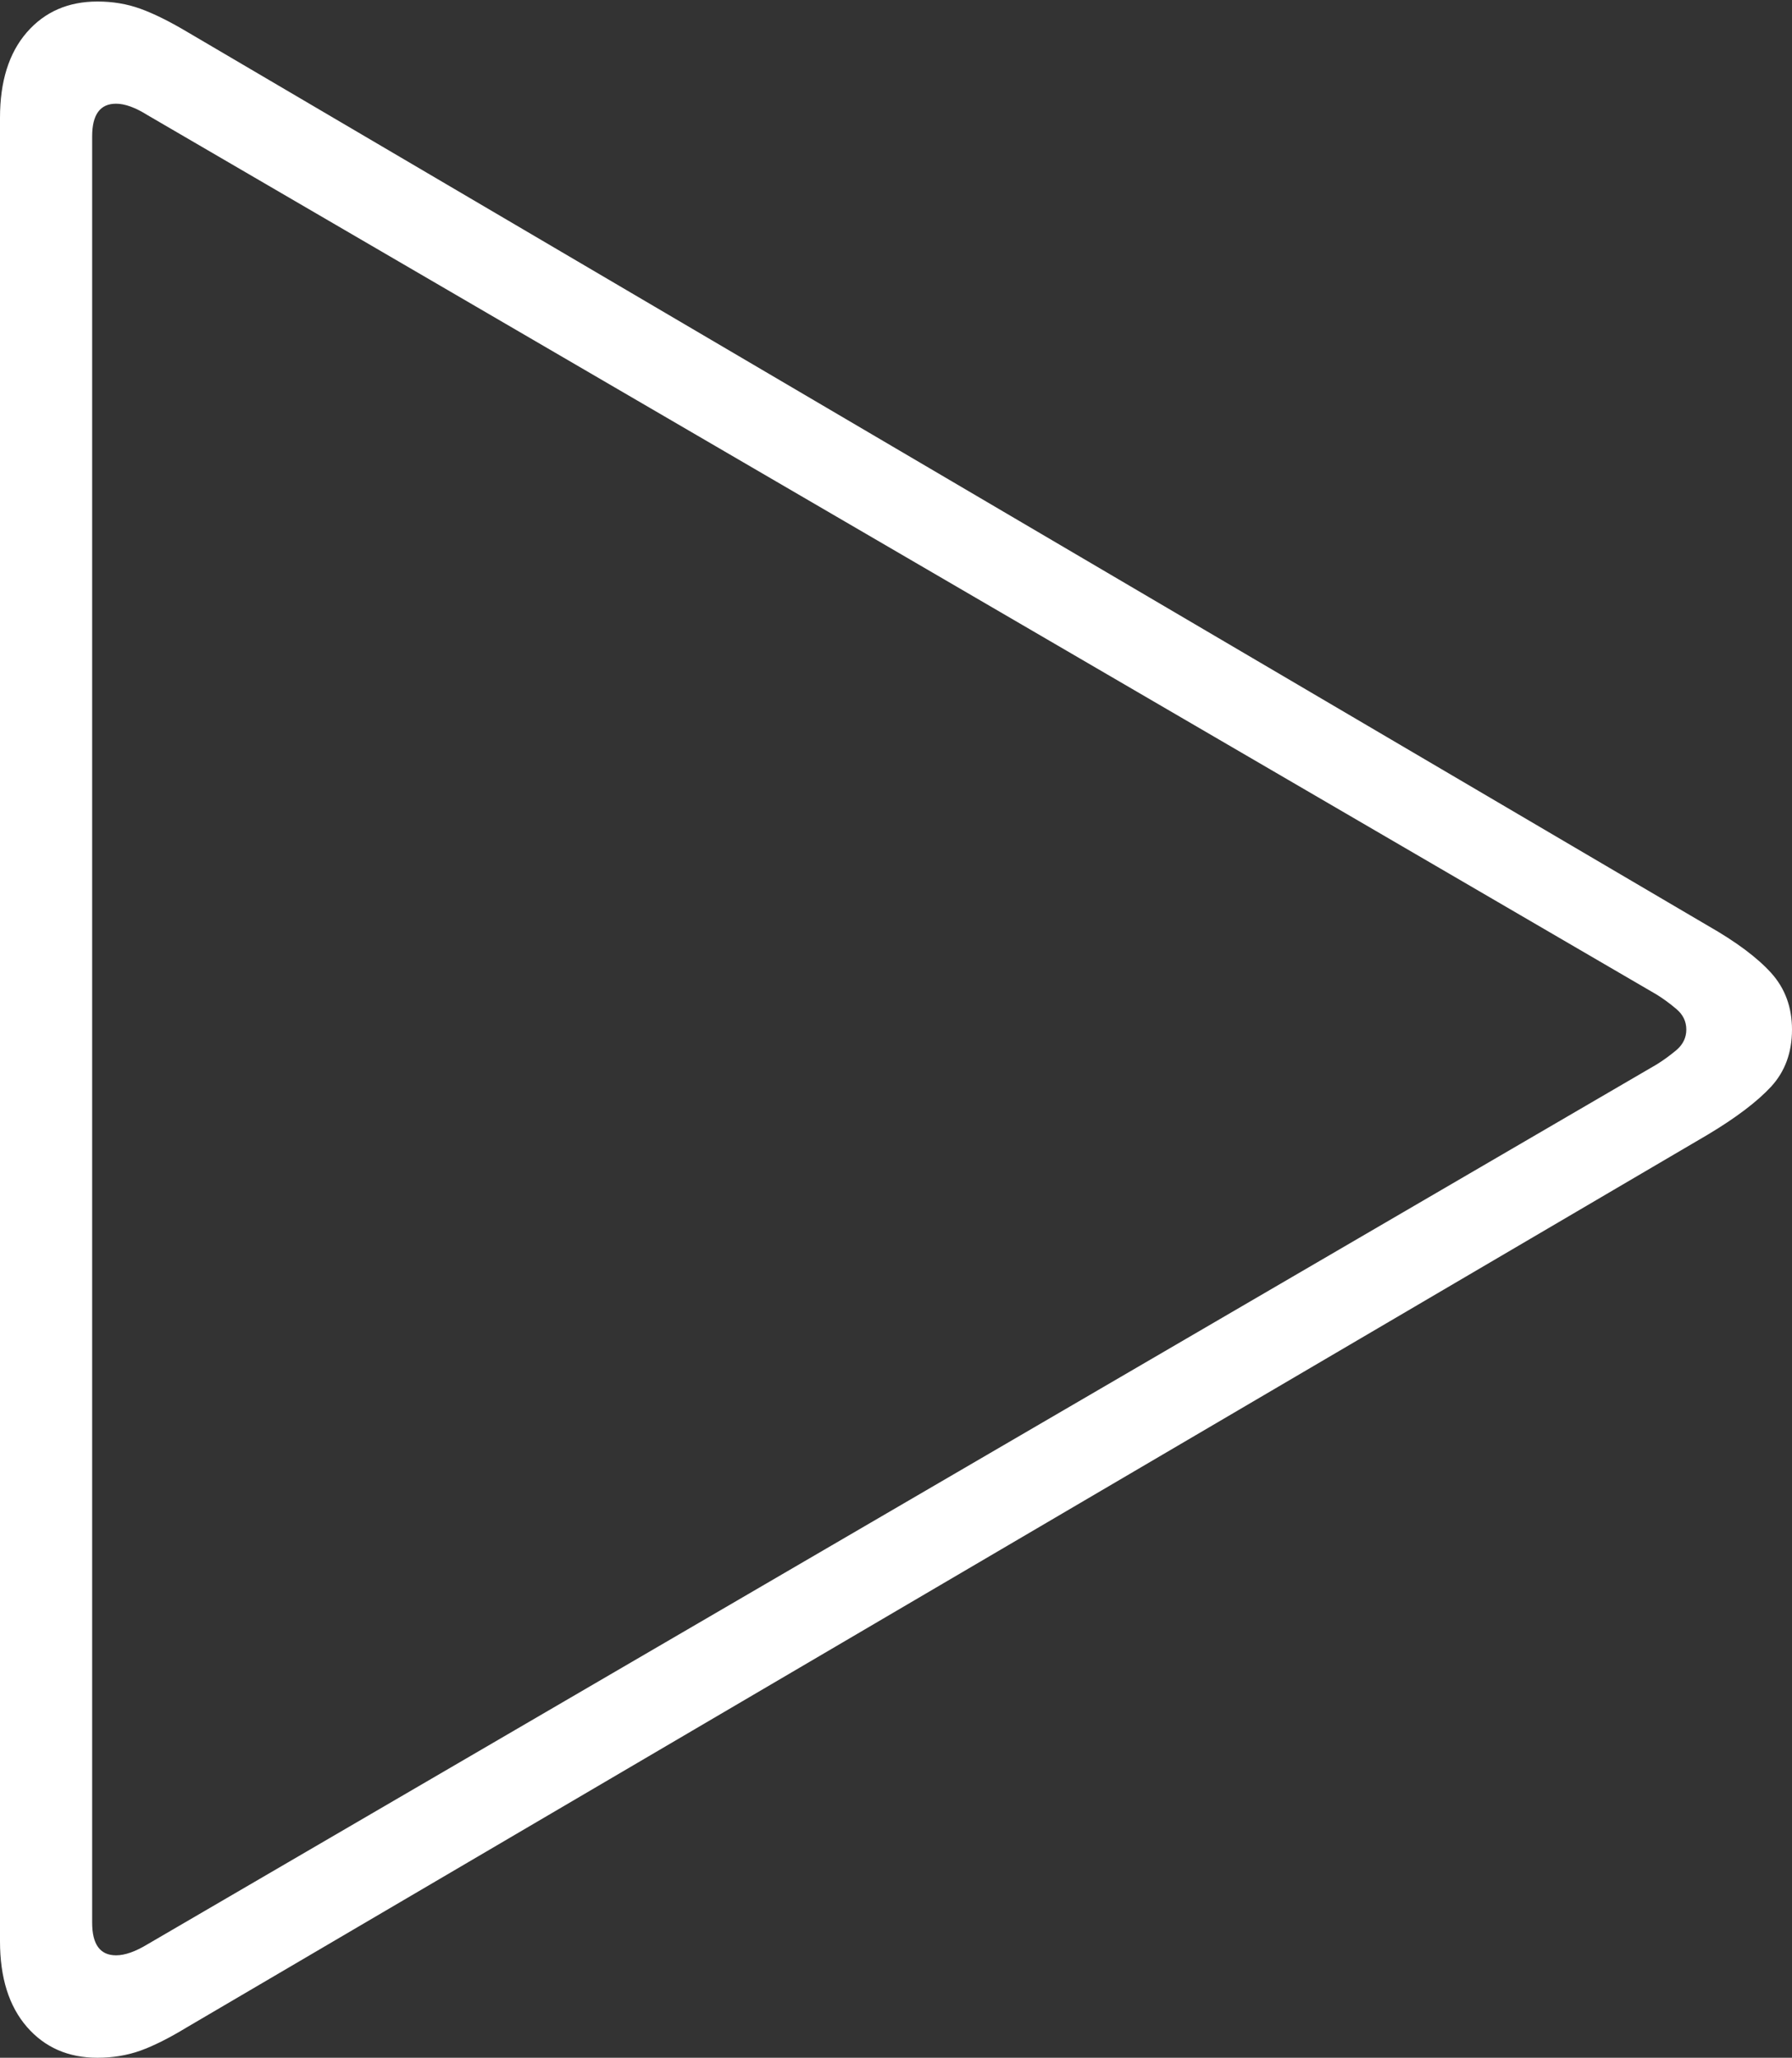 <?xml version="1.0" encoding="UTF-8"?>
<!--Generator: Apple Native CoreSVG 175-->
<!DOCTYPE svg
PUBLIC "-//W3C//DTD SVG 1.1//EN"
       "http://www.w3.org/Graphics/SVG/1.1/DTD/svg11.dtd">
<svg version="1.1" xmlns="http://www.w3.org/2000/svg" xmlns:xlink="http://www.w3.org/1999/xlink" width="14.175" height="16.271">
 <rect width="100%" height="100%" fill="#333333" stroke="none"/>
 <g>
  <rect height="16.271" opacity="0" width="14.175" x="0" y="0"/>
  <path d="M0.771 16.271Q0.952 16.271 1.11 16.215Q1.268 16.158 1.477 16.031L13.51 8.971Q13.844 8.771 14.01 8.592Q14.175 8.412 14.175 8.141Q14.175 7.876 14.01 7.693Q13.844 7.51 13.51 7.32L1.477 0.25Q1.268 0.126 1.11 0.069Q0.952 0.012 0.771 0.012Q0.424 0.012 0.212 0.256Q0 0.5 0 0.931L0 15.35Q0 15.781 0.212 16.026Q0.424 16.271 0.771 16.271ZM0.918 15.461Q0.729 15.461 0.729 15.203L0.729 1.078Q0.729 0.82 0.918 0.82Q1.023 0.82 1.168 0.911L13.104 7.864Q13.182 7.912 13.261 7.979Q13.339 8.045 13.339 8.141Q13.339 8.236 13.261 8.303Q13.182 8.369 13.104 8.417L1.168 15.373Q1.023 15.461 0.918 15.461Z" fill="#ffffff"/>
 </g>
</svg>
